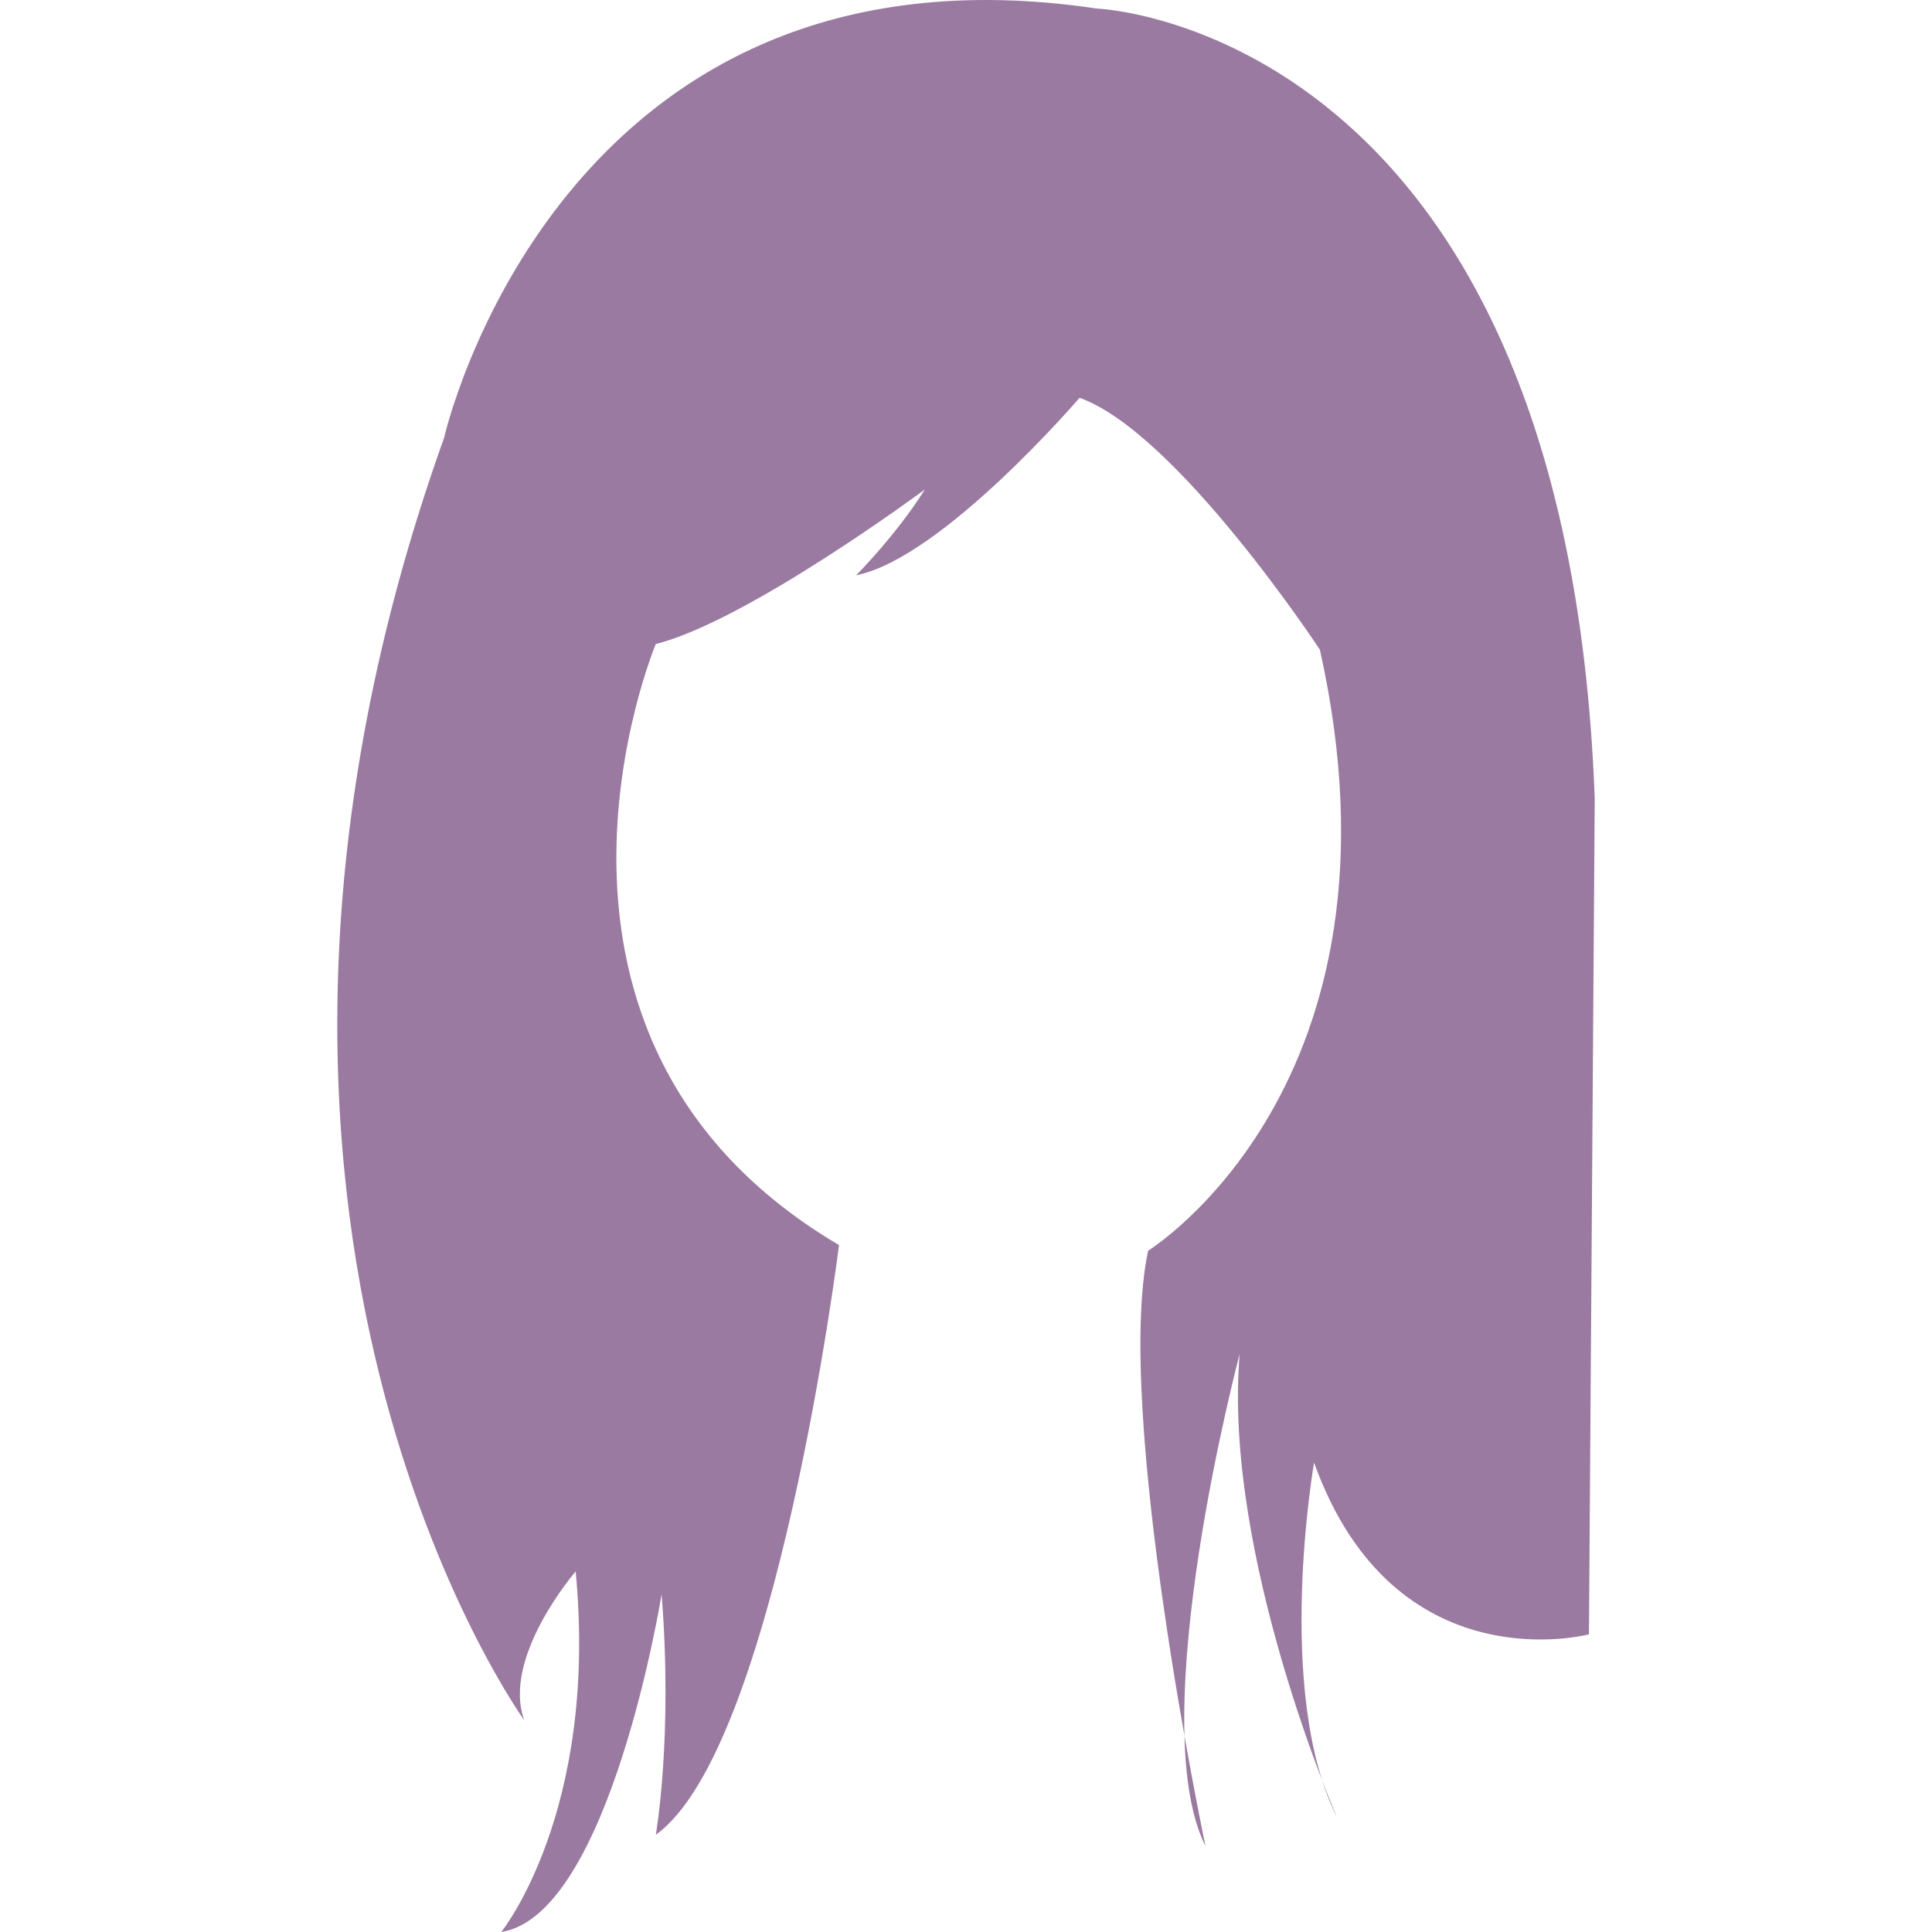 <?xml version="1.0" encoding="iso-8859-1"?>
<!-- Generator: Adobe Illustrator 16.0.0, SVG Export Plug-In . SVG Version: 6.00 Build 0)  -->
<!DOCTYPE svg PUBLIC "-//W3C//DTD SVG 1.1//EN" "http://www.w3.org/Graphics/SVG/1.1/DTD/svg11.dtd">
<svg xmlns="http://www.w3.org/2000/svg" xmlns:xlink="http://www.w3.org/1999/xlink" version="1.1" id="Capa_1" x="0px" y="0px" width="512px" height="512px" viewBox="0 0 214.369 214.37" style="enable-background:new 0 0 214.369 214.37;" xml:space="preserve">
<g>
	<g>
		<path d="M58.171,190.872c0,0-40.018-55.26-8.899-142.286c0,0,12.702-56.522,72.415-47.638c0,0,52.087,1.909,55.26,87.657    l-0.64,92.737c0,0-21.599,5.724-30.501-19.053c0,0-4.445,25.41,2.546,39.372c0,0-12.708-29.222-10.797-51.453    c0,0-10.79,40.657-3.799,54.632c0,0-10.176-48.269-6.363-66.067c0,0,29.849-18.413,19.059-66.685c0,0-15.887-24.137-26.67-27.946    c0,0-15.245,17.795-24.786,19.689c0,0,4.445-4.451,7.626-9.52c0,0-19.686,14.602-29.855,17.147c0,0-18.42,43.823,20.329,66.694    c0,0-6.991,55.904-20.329,65.428c0,0,1.909-10.802,0.642-26.682c0,0-5.717,35.572-17.79,37.473c0,0,10.793-13.336,8.257-40.006    C63.889,174.345,55.625,183.88,58.171,190.872z" fill="#9a7aa0"/>
	</g>
</g>
<g>
</g>
<g>
</g>
<g>
</g>
<g>
</g>
<g>
</g>
<g>
</g>
<g>
</g>
<g>
</g>
<g>
</g>
<g>
</g>
<g>
</g>
<g>
</g>
<g>
</g>
<g>
</g>
<g>
</g>
</svg>
